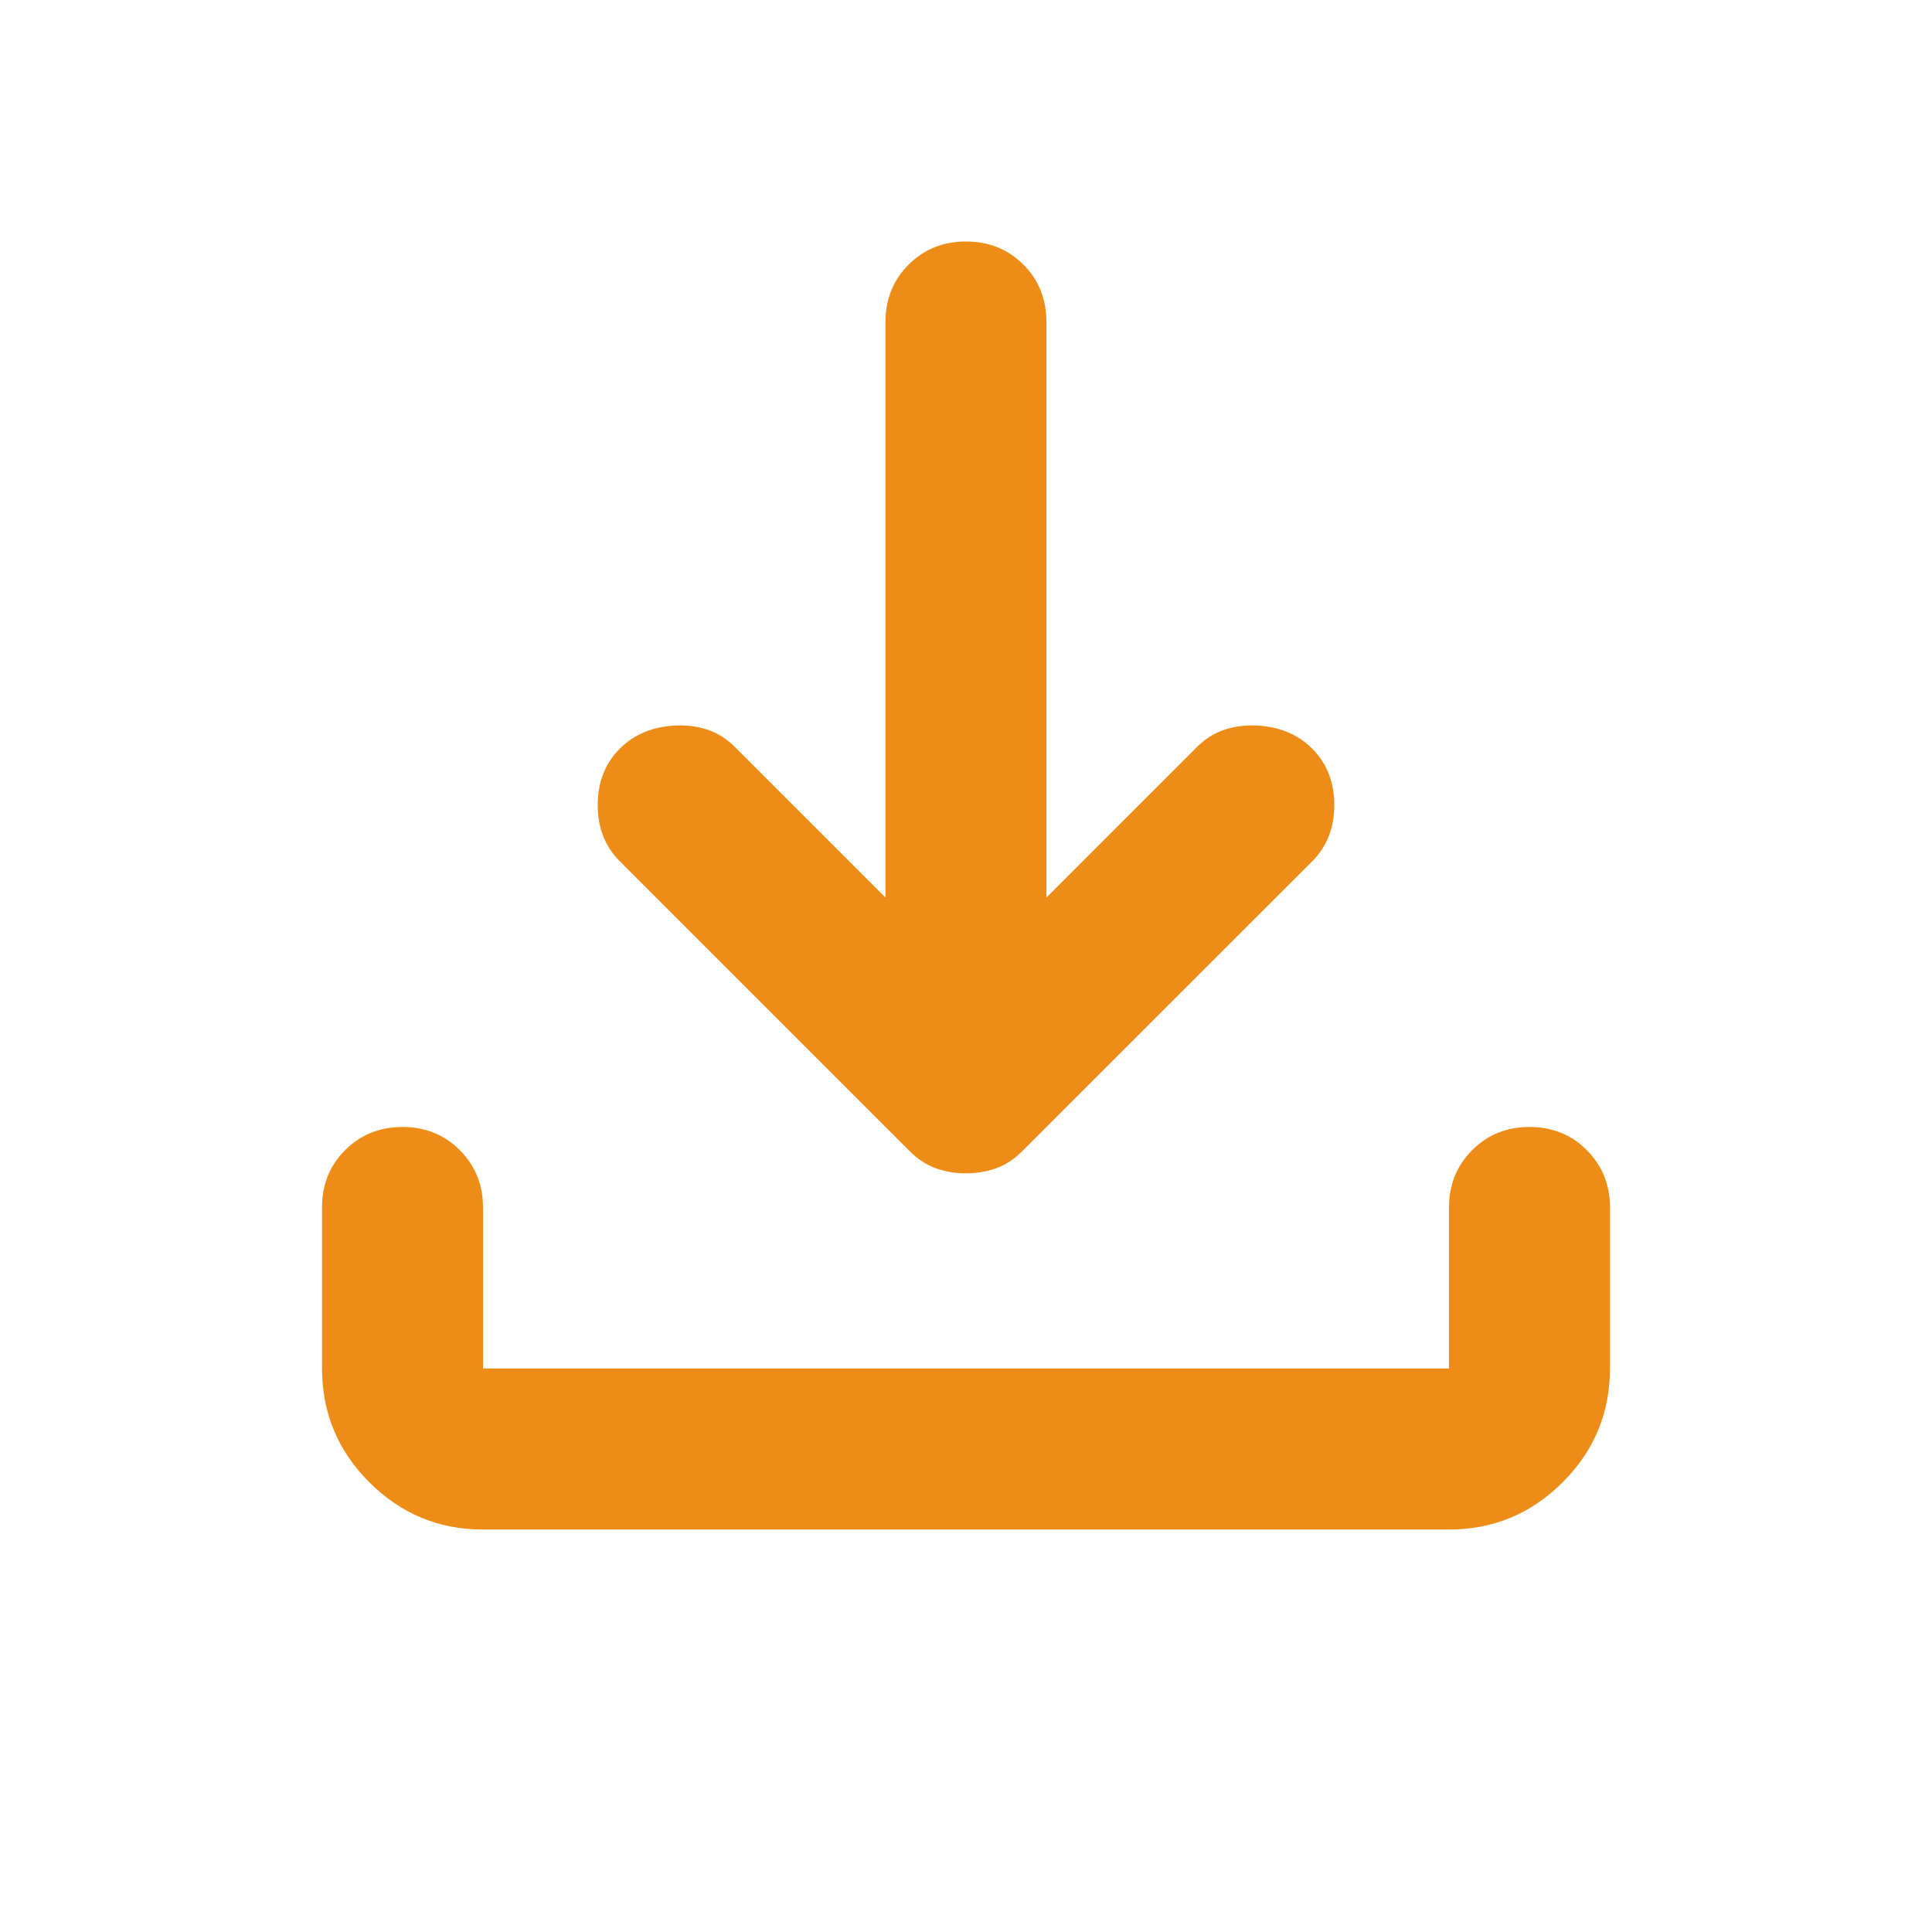 <svg width="16" height="16" viewBox="0 0 16 16" fill="none" xmlns="http://www.w3.org/2000/svg">
<path d="M8 9.717C7.911 9.717 7.828 9.703 7.75 9.675C7.672 9.647 7.6 9.6 7.533 9.533L5.133 7.133C5.011 7.011 4.95 6.856 4.95 6.667C4.95 6.478 5.011 6.322 5.133 6.2C5.255 6.078 5.414 6.014 5.608 6.008C5.803 6.003 5.961 6.061 6.083 6.183L7.333 7.433V2.667C7.333 2.478 7.397 2.319 7.525 2.191C7.653 2.064 7.811 2 8 2C8.189 2 8.347 2.064 8.475 2.191C8.603 2.319 8.666 2.478 8.666 2.667V7.433L9.916 6.183C10.039 6.061 10.197 6.003 10.392 6.008C10.586 6.014 10.744 6.078 10.867 6.2C10.989 6.322 11.05 6.478 11.05 6.667C11.05 6.856 10.989 7.011 10.867 7.133L8.466 9.533C8.4 9.6 8.328 9.647 8.25 9.675C8.172 9.703 8.089 9.717 8 9.717ZM4 12.667C3.633 12.667 3.319 12.536 3.058 12.275C2.797 12.014 2.667 11.7 2.667 11.333V10C2.667 9.811 2.73 9.653 2.858 9.525C2.986 9.397 3.144 9.333 3.333 9.333C3.522 9.333 3.68 9.397 3.808 9.525C3.936 9.653 4 9.811 4 10V11.333H12V10C12 9.811 12.064 9.653 12.192 9.525C12.319 9.397 12.478 9.333 12.666 9.333C12.855 9.333 13.014 9.397 13.141 9.525C13.269 9.653 13.333 9.811 13.333 10V11.333C13.333 11.7 13.203 12.014 12.942 12.275C12.681 12.536 12.367 12.667 12 12.667H4Z" fill="#ED8D18"/>
</svg>
